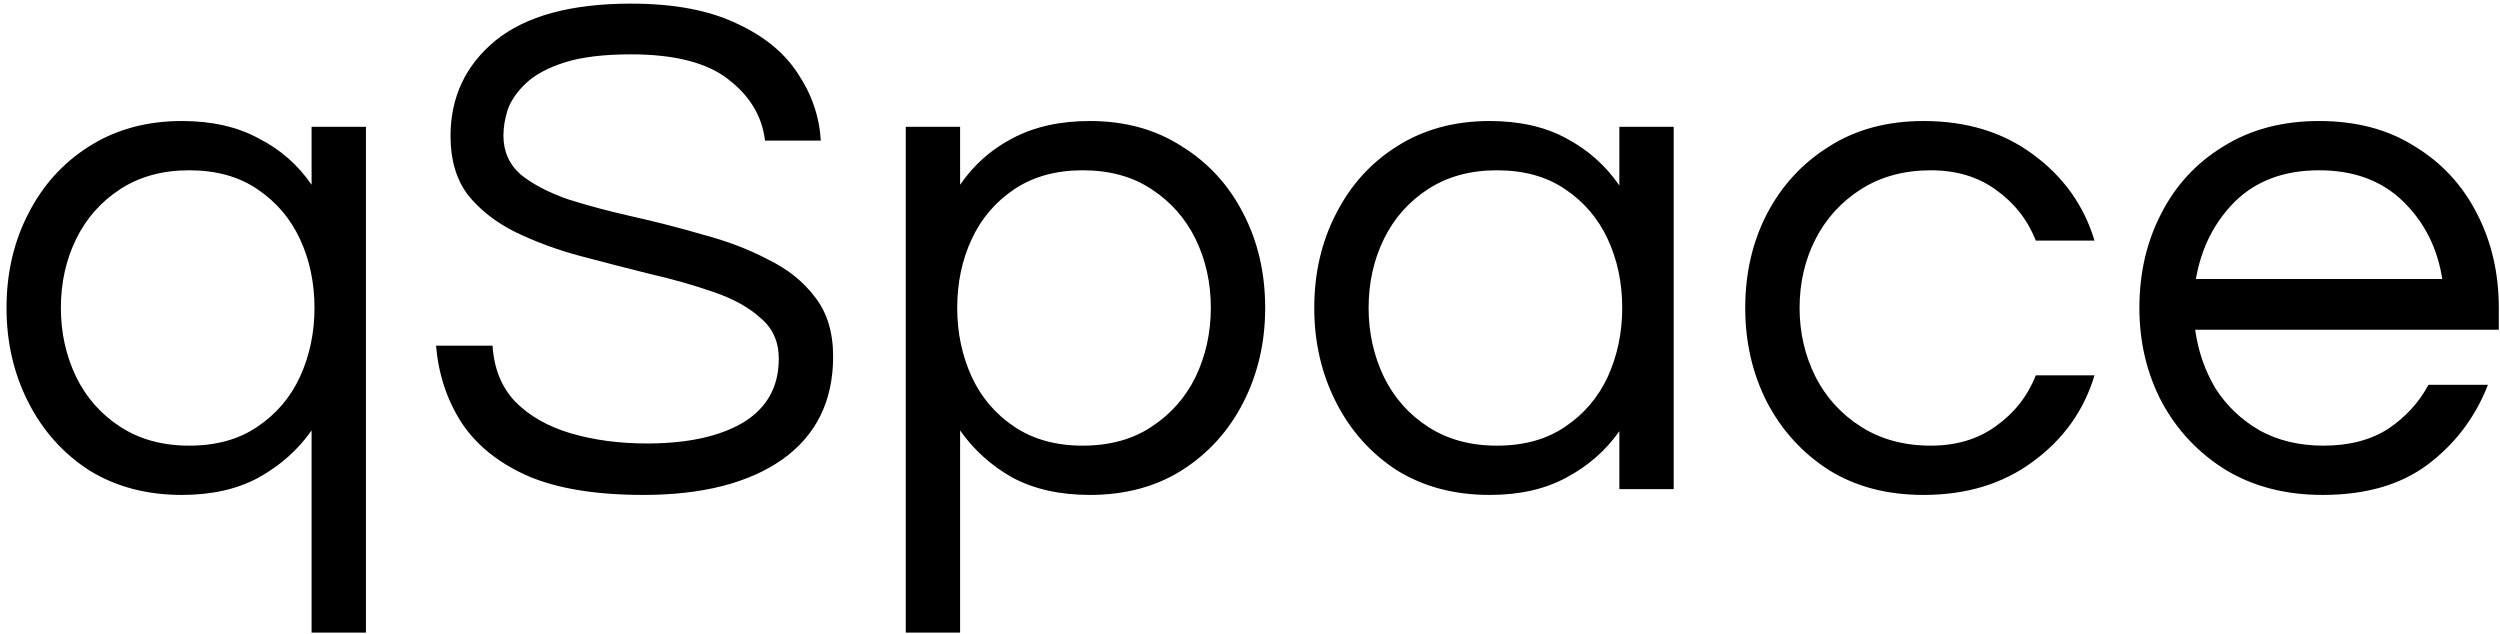<svg width="138" height="35" viewBox="0 0 138 35" fill="none" xmlns="http://www.w3.org/2000/svg">
<path d="M17.2 34.92V23.76C16.453 24.827 15.48 25.693 14.28 26.36C13.107 27 11.693 27.32 10.04 27.32C8.093 27.32 6.387 26.867 4.92 25.96C3.48 25.027 2.36 23.773 1.56 22.2C0.76 20.627 0.36 18.893 0.36 17C0.36 15.08 0.76 13.347 1.56 11.8C2.36 10.227 3.48 8.987 4.92 8.08C6.387 7.147 8.093 6.68 10.04 6.68C11.693 6.68 13.107 7 14.28 7.64C15.48 8.253 16.453 9.107 17.2 10.2V7H20.2V34.92H17.2ZM10.44 24.6C11.933 24.6 13.187 24.253 14.2 23.56C15.24 22.867 16.027 21.947 16.56 20.8C17.093 19.627 17.36 18.36 17.36 17C17.36 15.613 17.093 14.347 16.56 13.2C16.027 12.053 15.24 11.133 14.2 10.44C13.187 9.747 11.933 9.4 10.44 9.4C8.973 9.4 7.707 9.747 6.64 10.44C5.573 11.133 4.76 12.053 4.2 13.2C3.64 14.347 3.36 15.613 3.36 17C3.36 18.36 3.64 19.627 4.2 20.8C4.76 21.947 5.573 22.867 6.64 23.56C7.707 24.253 8.973 24.6 10.44 24.6ZM35.509 27.32C32.896 27.32 30.776 26.973 29.149 26.28C27.522 25.56 26.296 24.573 25.469 23.32C24.669 22.067 24.202 20.653 24.069 19.08H27.189C27.269 20.36 27.696 21.4 28.469 22.2C29.242 22.973 30.256 23.547 31.509 23.92C32.789 24.293 34.189 24.48 35.709 24.48C37.949 24.48 39.722 24.093 41.029 23.32C42.336 22.52 42.989 21.347 42.989 19.8C42.989 18.867 42.656 18.12 41.989 17.56C41.349 16.973 40.482 16.493 39.389 16.12C38.322 15.747 37.149 15.413 35.869 15.12C34.589 14.8 33.296 14.467 31.989 14.12C30.709 13.773 29.522 13.333 28.429 12.8C27.362 12.267 26.496 11.587 25.829 10.76C25.189 9.907 24.869 8.827 24.869 7.52C24.869 5.36 25.696 3.6 27.349 2.24C29.029 0.88 31.522 0.2 34.829 0.2C37.176 0.2 39.109 0.56 40.629 1.28C42.149 1.973 43.282 2.893 44.029 4.04C44.802 5.187 45.229 6.427 45.309 7.76H42.229C42.069 6.427 41.402 5.307 40.229 4.4C39.056 3.467 37.256 3 34.829 3C33.336 3 32.122 3.147 31.189 3.44C30.256 3.733 29.536 4.12 29.029 4.6C28.549 5.053 28.216 5.533 28.029 6.04C27.869 6.547 27.789 7.027 27.789 7.48C27.789 8.36 28.109 9.08 28.749 9.64C29.416 10.173 30.282 10.627 31.349 11C32.442 11.347 33.642 11.667 34.949 11.96C36.256 12.253 37.549 12.587 38.829 12.96C40.136 13.307 41.322 13.76 42.389 14.32C43.482 14.853 44.349 15.547 44.989 16.4C45.656 17.253 45.989 18.347 45.989 19.68C45.989 22.133 45.056 24.027 43.189 25.36C41.322 26.667 38.762 27.32 35.509 27.32ZM49.998 34.92V7H52.998V10.2C53.745 9.107 54.705 8.253 55.878 7.64C57.078 7 58.505 6.68 60.158 6.68C62.105 6.68 63.798 7.147 65.238 8.08C66.705 8.987 67.838 10.227 68.638 11.8C69.438 13.347 69.838 15.08 69.838 17C69.838 18.893 69.438 20.627 68.638 22.2C67.838 23.773 66.705 25.027 65.238 25.96C63.798 26.867 62.105 27.32 60.158 27.32C58.505 27.32 57.078 27 55.878 26.36C54.705 25.693 53.745 24.827 52.998 23.76V34.92H49.998ZM59.758 24.6C61.252 24.6 62.518 24.253 63.558 23.56C64.625 22.867 65.438 21.947 65.998 20.8C66.558 19.627 66.838 18.36 66.838 17C66.838 15.613 66.558 14.347 65.998 13.2C65.438 12.053 64.625 11.133 63.558 10.44C62.518 9.747 61.252 9.4 59.758 9.4C58.292 9.4 57.038 9.747 55.998 10.44C54.958 11.133 54.172 12.053 53.638 13.2C53.105 14.347 52.838 15.613 52.838 17C52.838 18.36 53.105 19.627 53.638 20.8C54.172 21.947 54.958 22.867 55.998 23.56C57.038 24.253 58.292 24.6 59.758 24.6ZM82.228 27.32C80.281 27.32 78.574 26.867 77.108 25.96C75.668 25.027 74.547 23.773 73.748 22.2C72.948 20.627 72.547 18.893 72.547 17C72.547 15.08 72.948 13.347 73.748 11.8C74.547 10.227 75.668 8.987 77.108 8.08C78.574 7.147 80.281 6.68 82.228 6.68C83.881 6.68 85.294 7 86.468 7.64C87.668 8.28 88.641 9.147 89.388 10.24V7H92.388V27H89.388V23.8C88.641 24.867 87.668 25.72 86.468 26.36C85.294 27 83.881 27.32 82.228 27.32ZM82.627 24.6C84.121 24.6 85.374 24.253 86.388 23.56C87.427 22.867 88.214 21.947 88.748 20.8C89.281 19.627 89.547 18.36 89.547 17C89.547 15.613 89.281 14.347 88.748 13.2C88.214 12.053 87.427 11.133 86.388 10.44C85.374 9.747 84.121 9.4 82.627 9.4C81.161 9.4 79.894 9.747 78.828 10.44C77.761 11.133 76.948 12.053 76.388 13.2C75.828 14.347 75.547 15.613 75.547 17C75.547 18.36 75.828 19.627 76.388 20.8C76.948 21.947 77.761 22.867 78.828 23.56C79.894 24.253 81.161 24.6 82.627 24.6ZM106.177 27.32C104.177 27.32 102.443 26.867 100.977 25.96C99.51 25.027 98.363 23.773 97.537 22.2C96.737 20.627 96.337 18.893 96.337 17C96.337 15.08 96.737 13.347 97.537 11.8C98.363 10.227 99.51 8.987 100.977 8.08C102.443 7.147 104.177 6.68 106.177 6.68C108.55 6.68 110.563 7.293 112.217 8.52C113.897 9.747 115.03 11.333 115.617 13.28H112.377C111.923 12.133 111.19 11.2 110.177 10.48C109.19 9.76 107.99 9.4 106.577 9.4C105.11 9.4 103.83 9.747 102.737 10.44C101.643 11.133 100.803 12.053 100.217 13.2C99.63 14.347 99.337 15.613 99.337 17C99.337 18.36 99.63 19.627 100.217 20.8C100.803 21.947 101.643 22.867 102.737 23.56C103.83 24.253 105.11 24.6 106.577 24.6C107.99 24.6 109.19 24.24 110.177 23.52C111.19 22.8 111.923 21.867 112.377 20.72H115.617C115.03 22.667 113.897 24.253 112.217 25.48C110.563 26.707 108.55 27.32 106.177 27.32ZM128.214 27.32C126.188 27.32 124.414 26.867 122.894 25.96C121.374 25.027 120.188 23.773 119.334 22.2C118.508 20.627 118.094 18.893 118.094 17C118.094 15.08 118.494 13.347 119.294 11.8C120.094 10.227 121.241 8.987 122.734 8.08C124.228 7.147 125.988 6.68 128.014 6.68C130.068 6.68 131.828 7.147 133.294 8.08C134.788 8.987 135.934 10.227 136.734 11.8C137.534 13.347 137.934 15.08 137.934 17V18.2H121.174C121.334 19.373 121.708 20.453 122.294 21.44C122.908 22.4 123.721 23.173 124.734 23.76C125.748 24.32 126.921 24.6 128.254 24.6C129.668 24.6 130.854 24.293 131.814 23.68C132.774 23.04 133.521 22.227 134.054 21.24H137.334C136.641 23.027 135.534 24.493 134.014 25.64C132.521 26.76 130.588 27.32 128.214 27.32ZM121.214 15.4H134.814C134.548 13.693 133.828 12.267 132.654 11.12C131.481 9.973 129.934 9.4 128.014 9.4C126.094 9.4 124.548 9.973 123.374 11.12C122.228 12.267 121.508 13.693 121.214 15.4Z" fill="black"/>
</svg>

